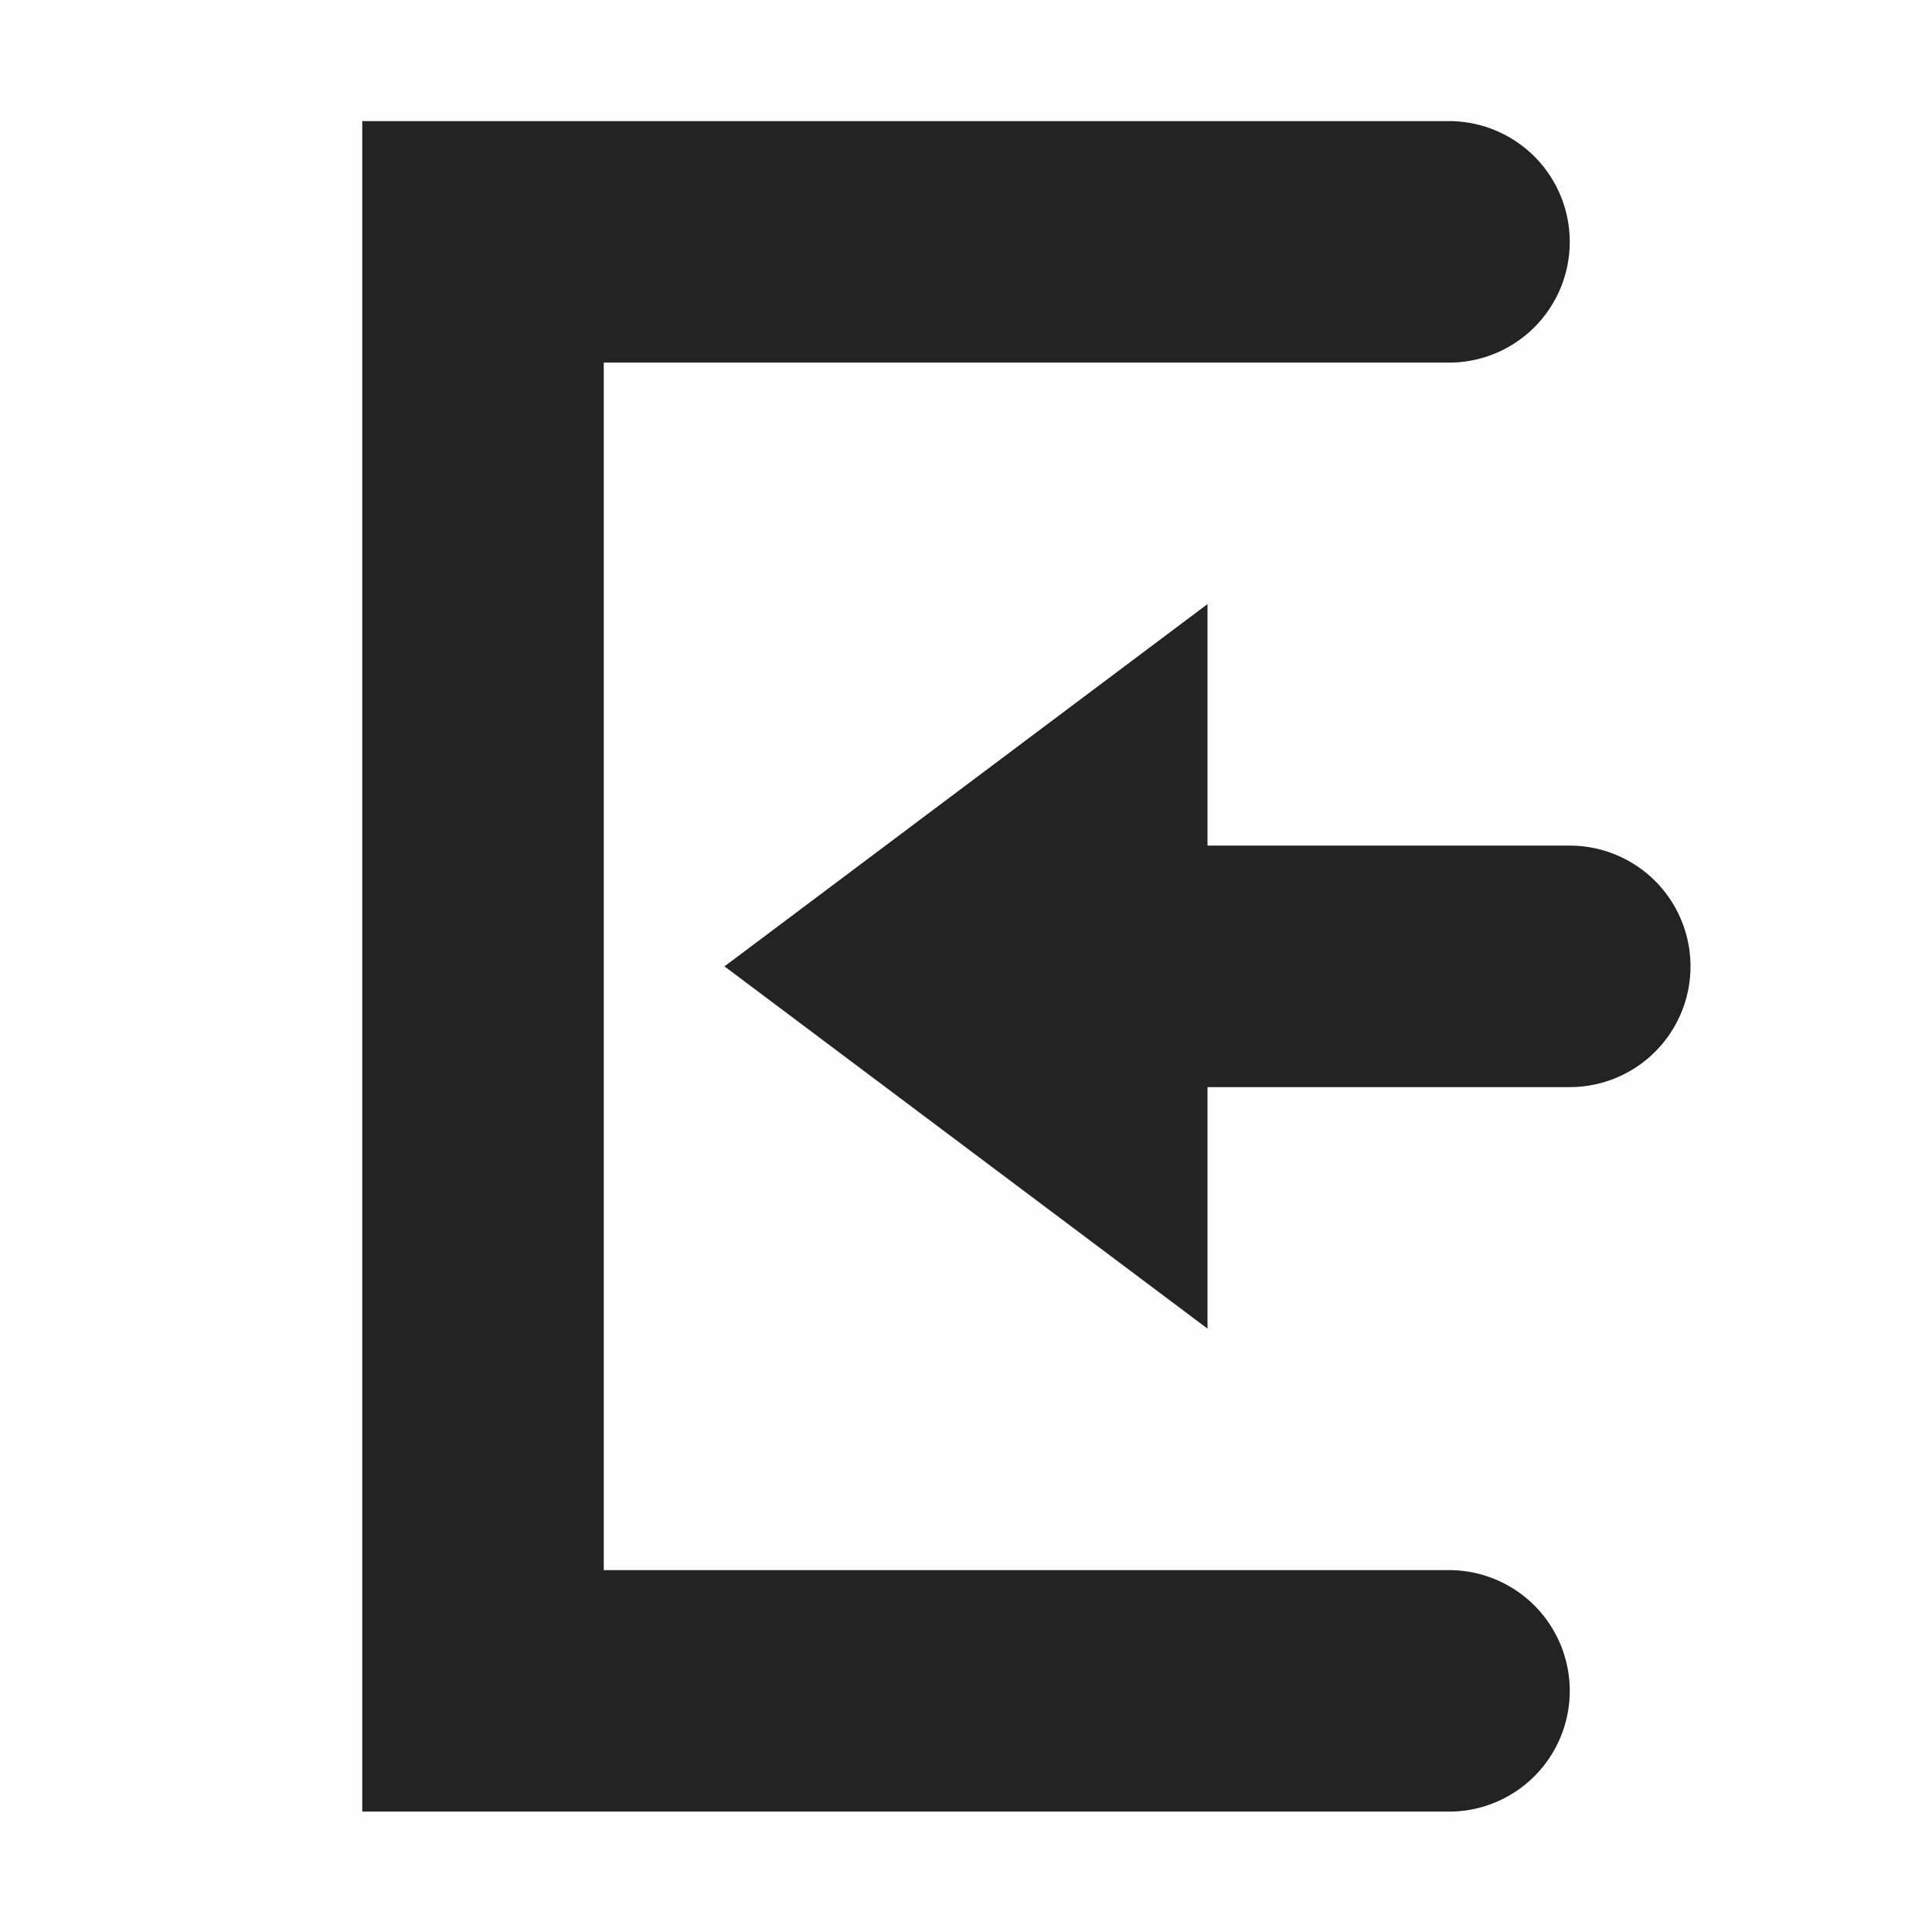 <svg height='16' style='enable-background:new' width='16' xmlns='http://www.w3.org/2000/svg'>
    <defs>
        <filter height='1' id='a' style='color-interpolation-filters:sRGB' width='1' x='0' y='0'>
            <feBlend in2='BackgroundImage' mode='darken'/>
        </filter>
    </defs>
    <g style='display:inline'>
        <g style='display:inline;enable-background:new'>
            <path d='M341 97h16v16h-16z' style='color:#bebebe;display:inline;overflow:visible;visibility:visible;opacity:1;fill:gray;fill-opacity:.01;stroke:none;stroke-width:1;marker:none' transform='matrix(-1 0 0 1 357 -97)'/>
            <path d='m414 333-4 3 4 3v-2h3a1 1 0 0 0 1-1 1 1 0 0 0-1-1h-3z' style='color:#bebebe;display:inline;overflow:visible;visibility:visible;opacity:1;fill:#232323;fill-opacity:1;fill-rule:nonzero;stroke:none;stroke-width:1;marker:none;enable-background:accumulate' transform='translate(-404 -327.997)'/>
            <path d='M407 329v14h9a1 1 0 0 0 1-1 1 1 0 0 0-1-1h-7v-10h7a1 1 0 0 0 1-1 1 1 0 0 0-1-1z' style='color:#bebebe;display:inline;overflow:visible;visibility:visible;opacity:1;fill:#232323;fill-opacity:1;fill-rule:nonzero;stroke:none;stroke-width:1;marker:none;enable-background:accumulate' transform='translate(-404 -327.997)'/>
        </g>
    </g>
</svg>
